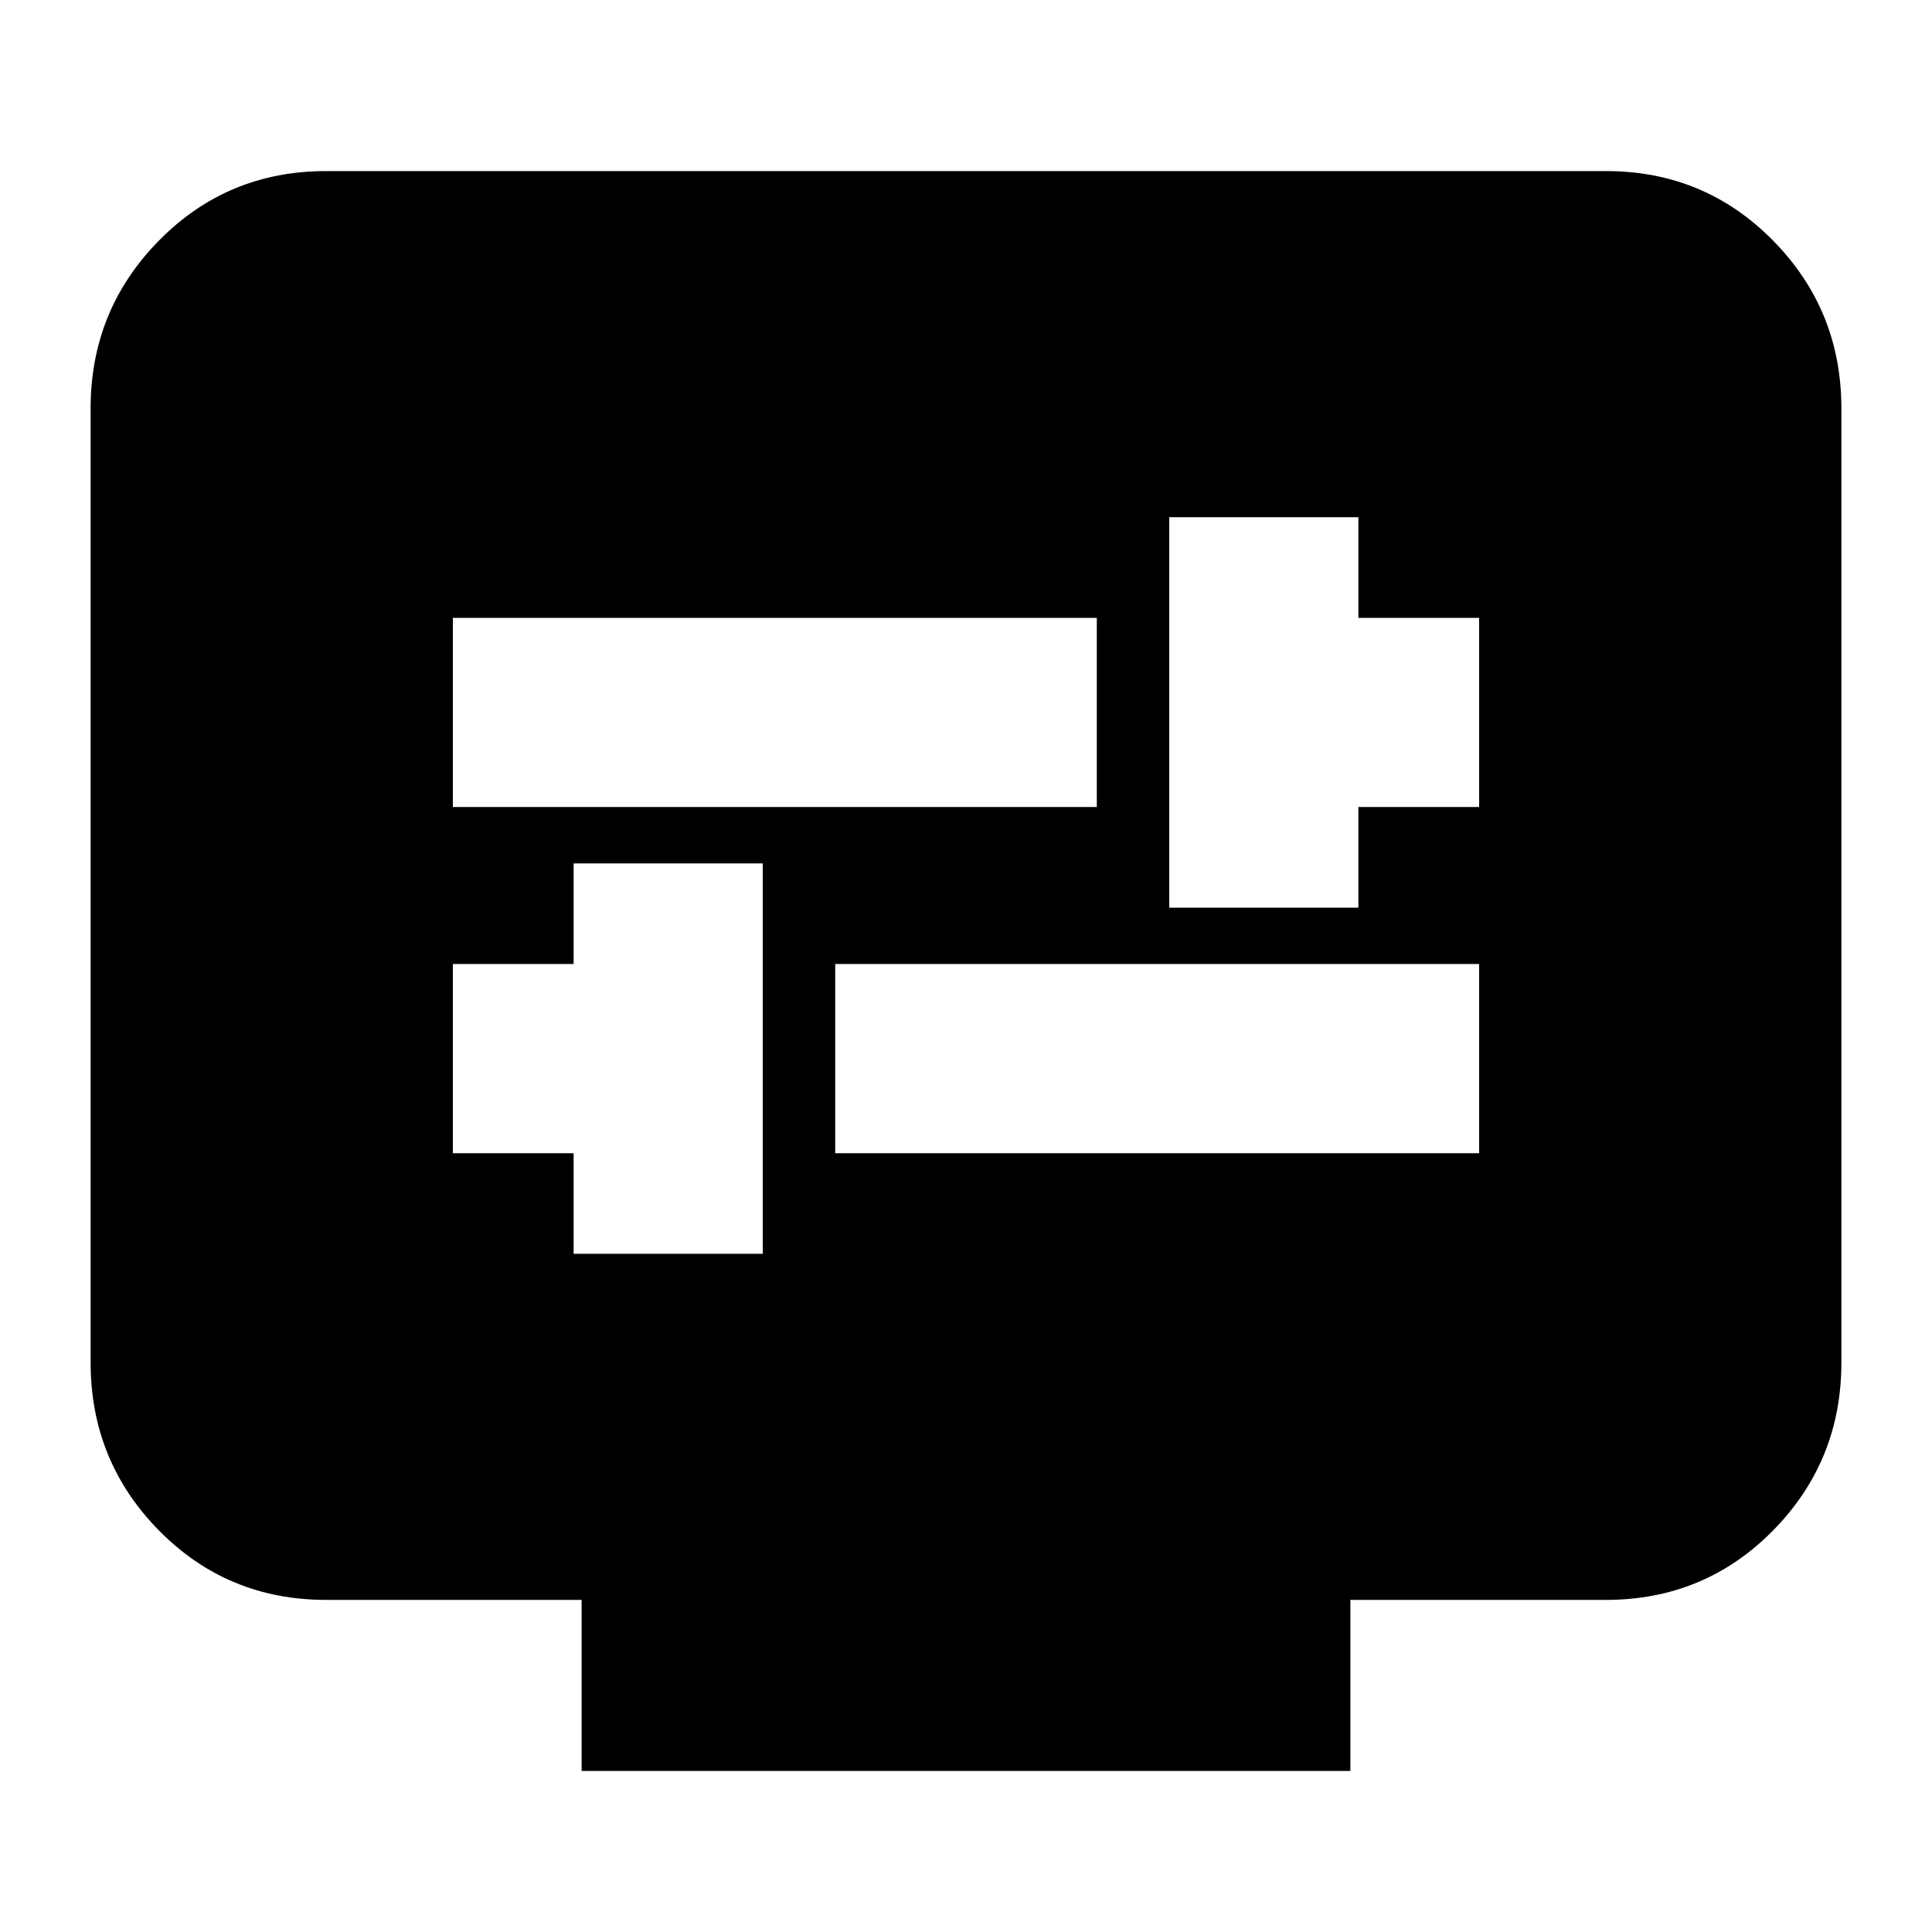 <svg xmlns="http://www.w3.org/2000/svg" height="20" width="20"><path d="M12.104 9.396h1.958V8.354h1.25V6.396h-1.25V5.354h-1.958ZM4.688 8.354h6.666V6.396H4.688Zm1.25 4.625h1.958V8.938H5.938v1.041h-1.25v1.959h1.25Zm2.708-1.041h6.666V9.979H8.646Zm-2.625 6.395v-1.771H3.375q-1.021 0-1.729-.718-.708-.719-.708-1.74V4.229q0-1.021.708-1.739.708-.719 1.729-.719h13.25q1.021 0 1.729.719.708.718.708 1.739v9.875q0 1.021-.708 1.74-.708.718-1.729.718h-2.646v1.771Z"/></svg>